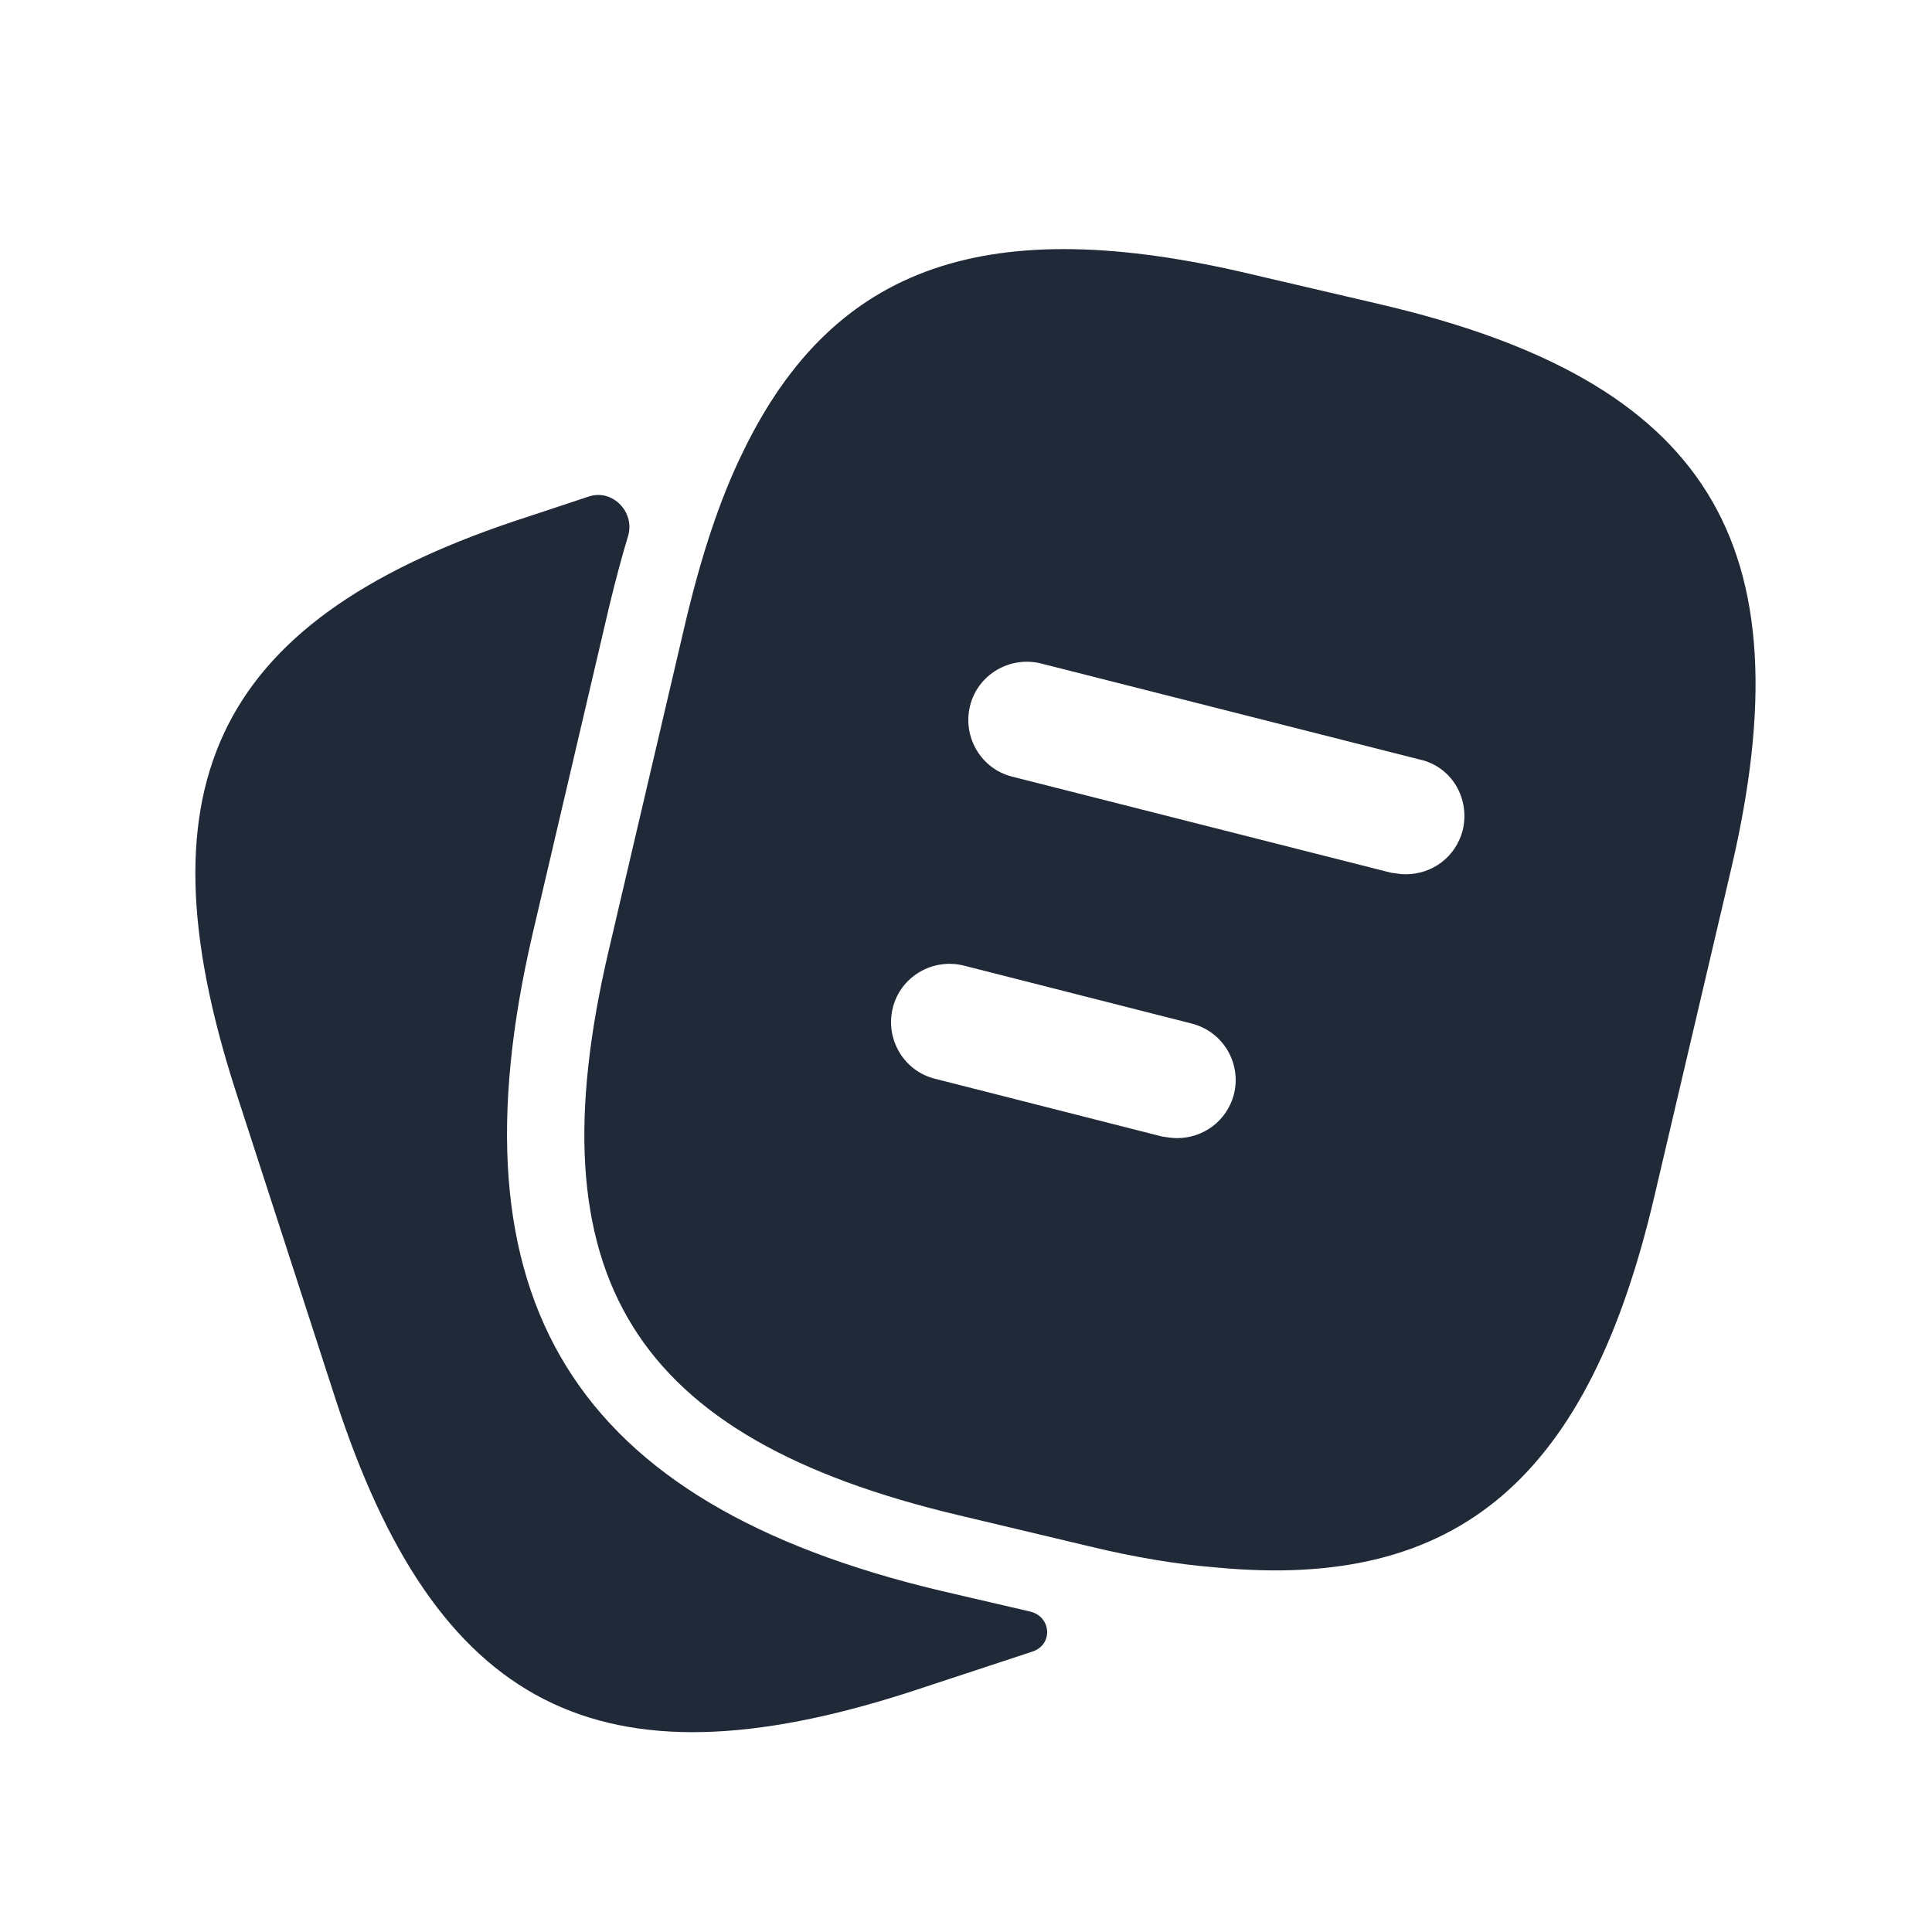 <svg width="33" height="33" viewBox="0 0 33 33" fill="none" xmlns="http://www.w3.org/2000/svg">
<path d="M17.593 27.526C17.959 27.611 17.992 28.091 17.636 28.21L15.529 28.904C10.236 30.61 7.449 29.184 5.729 23.89L4.022 18.624C2.316 13.33 3.729 10.53 9.022 8.824L10.06 8.48C10.463 8.347 10.85 8.749 10.728 9.155C10.616 9.527 10.511 9.923 10.409 10.344L9.102 15.93C7.636 22.21 9.782 25.677 16.062 27.17L17.593 27.526Z" fill="#1F2937"/>
<path d="M23.583 5.2L21.356 4.68C16.903 3.626 14.25 4.493 12.69 7.72C12.29 8.533 11.97 9.52 11.703 10.653L10.396 16.24C9.09 21.813 10.81 24.56 16.37 25.88L18.61 26.413C19.383 26.6 20.103 26.72 20.77 26.773C24.93 27.173 27.143 25.226 28.263 20.413L29.57 14.84C30.876 9.266 29.17 6.506 23.583 5.2ZM21.076 18.693C20.956 19.146 20.556 19.44 20.103 19.44C20.023 19.44 19.943 19.426 19.85 19.413L15.97 18.426C15.436 18.293 15.116 17.746 15.25 17.213C15.383 16.68 15.93 16.36 16.463 16.493L20.343 17.48C20.89 17.613 21.21 18.16 21.076 18.693ZM24.983 14.186C24.863 14.64 24.463 14.933 24.01 14.933C23.93 14.933 23.85 14.92 23.756 14.906L17.29 13.266C16.756 13.133 16.436 12.586 16.57 12.053C16.703 11.52 17.25 11.2 17.783 11.333L24.25 12.973C24.796 13.093 25.116 13.64 24.983 14.186Z" fill="#1F2937"/>
</svg>
